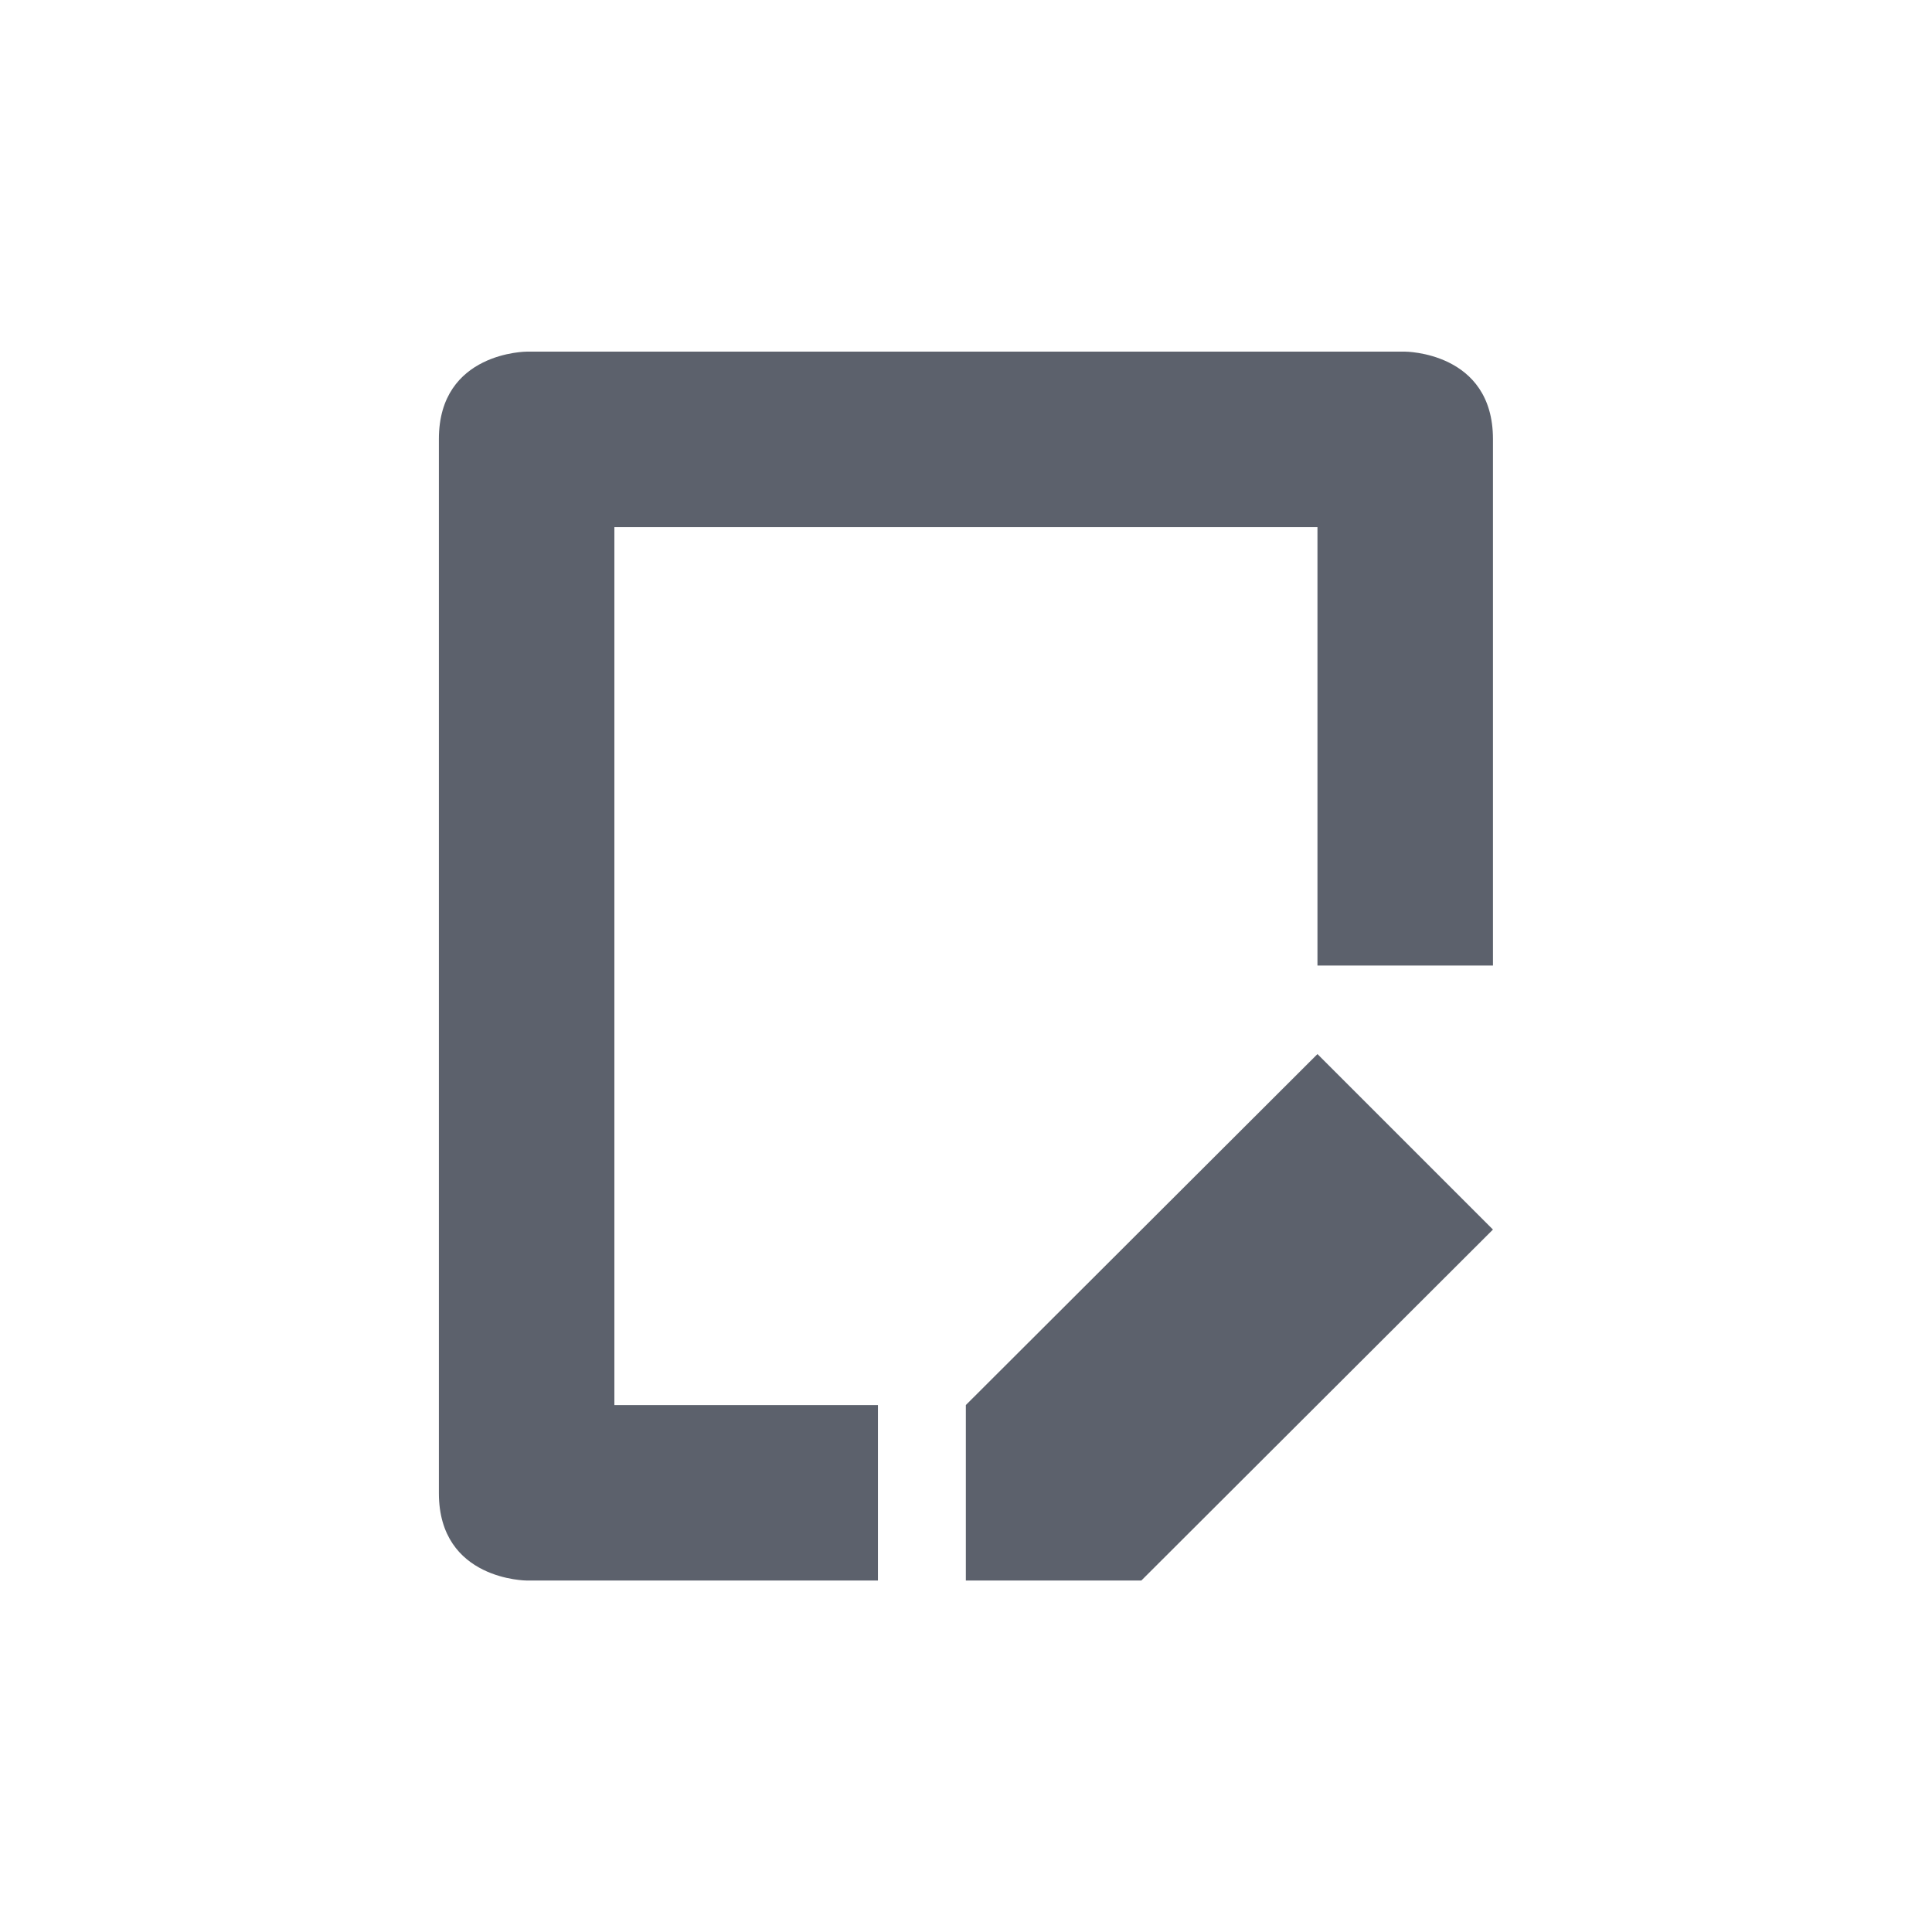 <svg height="12pt" viewBox="0 0 12 12" width="12pt" xmlns="http://www.w3.org/2000/svg"><path d="m3.273 2.184s-.547 0-.547.543v6.547c0 .543.547.543.547.543h2.18v-1.09h-1.637v-5.453h4.367v2.723h1.09v-3.27c0-.543-.547-.543-.547-.543zm4.91 4.363-2.184 2.18v1.09h1.09l2.184-2.18zm0 0" fill="#5c616c"/></svg>